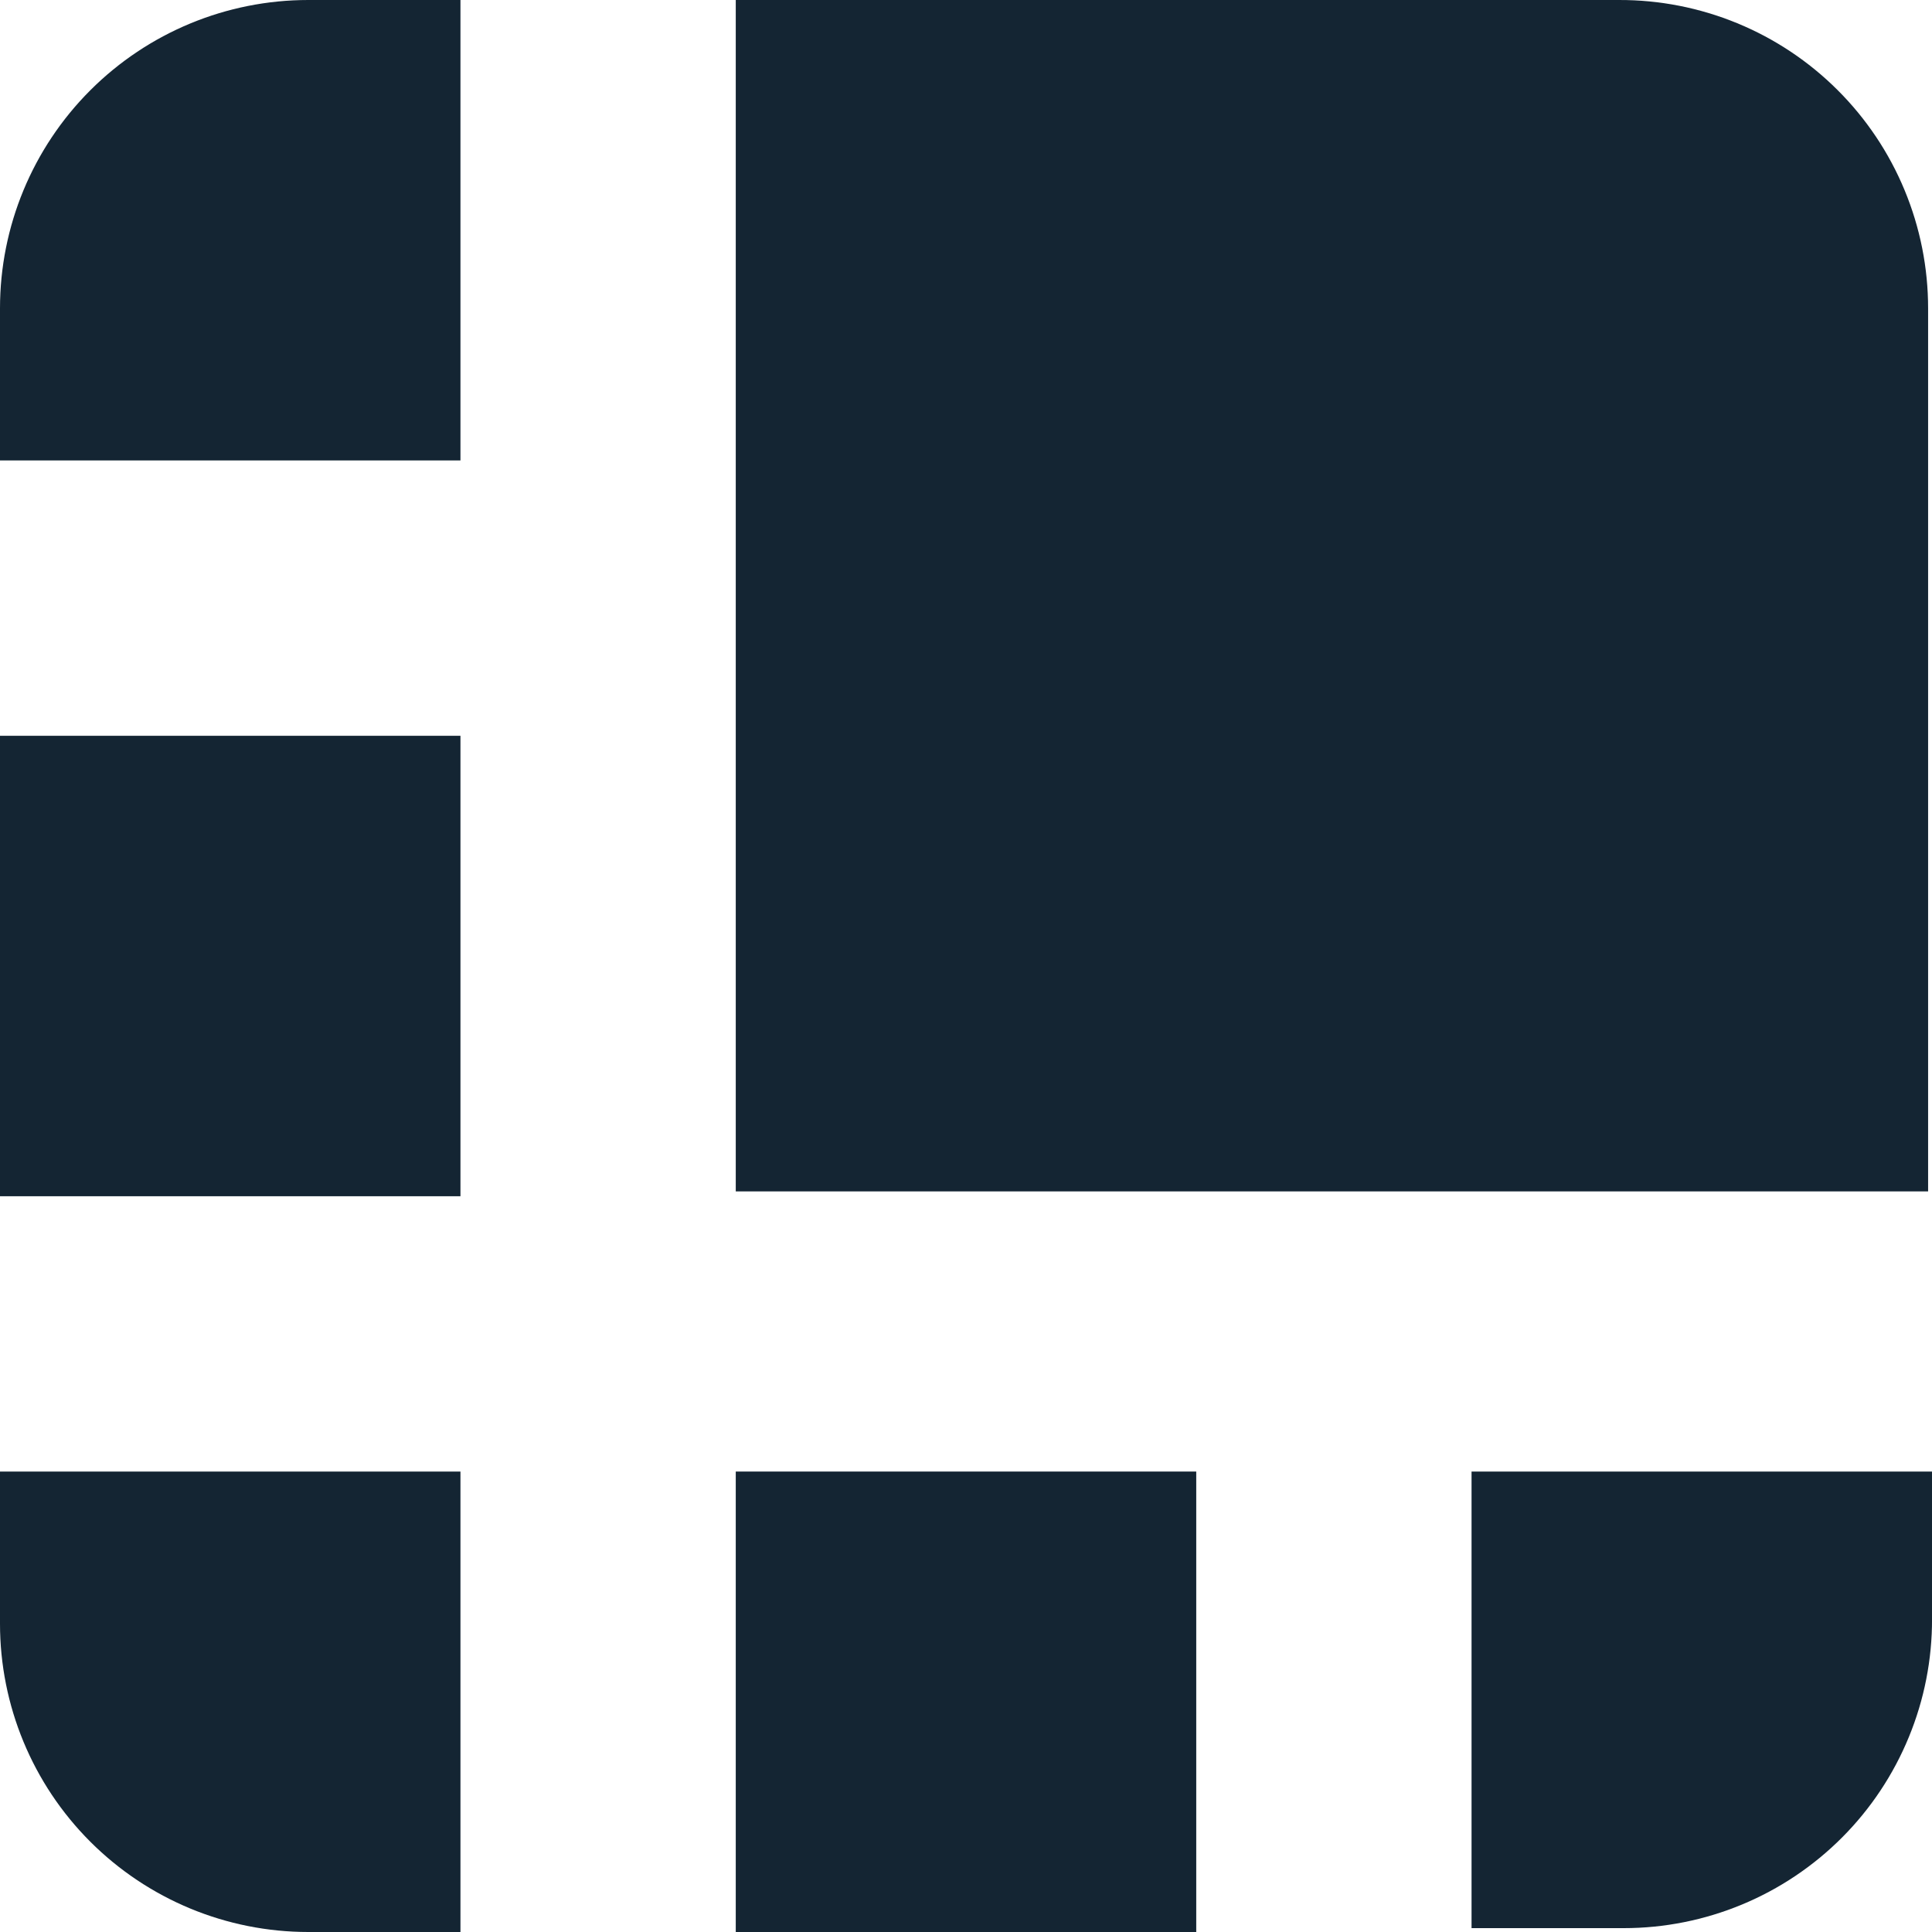 <?xml version="1.0" encoding="UTF-8"?> <svg xmlns="http://www.w3.org/2000/svg" width="64" height="64" viewBox="0 0 64 64" fill="none"><path d="M53.627 5.0496e-05H24.373V39.466H63.871V10.212C63.871 8.868 63.606 7.538 63.091 6.297C62.576 5.055 61.821 3.928 60.869 2.98C59.917 2.031 58.788 1.279 57.545 0.768C56.303 0.257 54.971 -0.004 53.627 5.0496e-05Z" fill="#142533"></path><path d="M15.253 0H10.212C7.503 0 4.906 1.076 2.991 2.991C1.076 4.906 0 7.503 0 10.212L0 15.253H15.253V0Z" fill="#142533"></path><path d="M0 24.374H15.253V39.627H0V24.374Z" fill="#142533"></path><path d="M48.747 63.872H53.789C55.133 63.872 56.463 63.606 57.704 63.091C58.945 62.576 60.072 61.821 61.021 60.869C61.97 59.918 62.721 58.788 63.232 57.545C63.744 56.303 64.005 54.971 64.001 53.628V48.747H48.747V63.872Z" fill="#142533"></path><path d="M24.373 48.747H39.627V64H24.373V48.747Z" fill="#142533"></path><path d="M0 48.747V53.788C0 56.497 1.076 59.094 2.991 61.009C4.906 62.924 7.503 64 10.212 64H15.253V48.747H0Z" fill="#142533"></path></svg> 